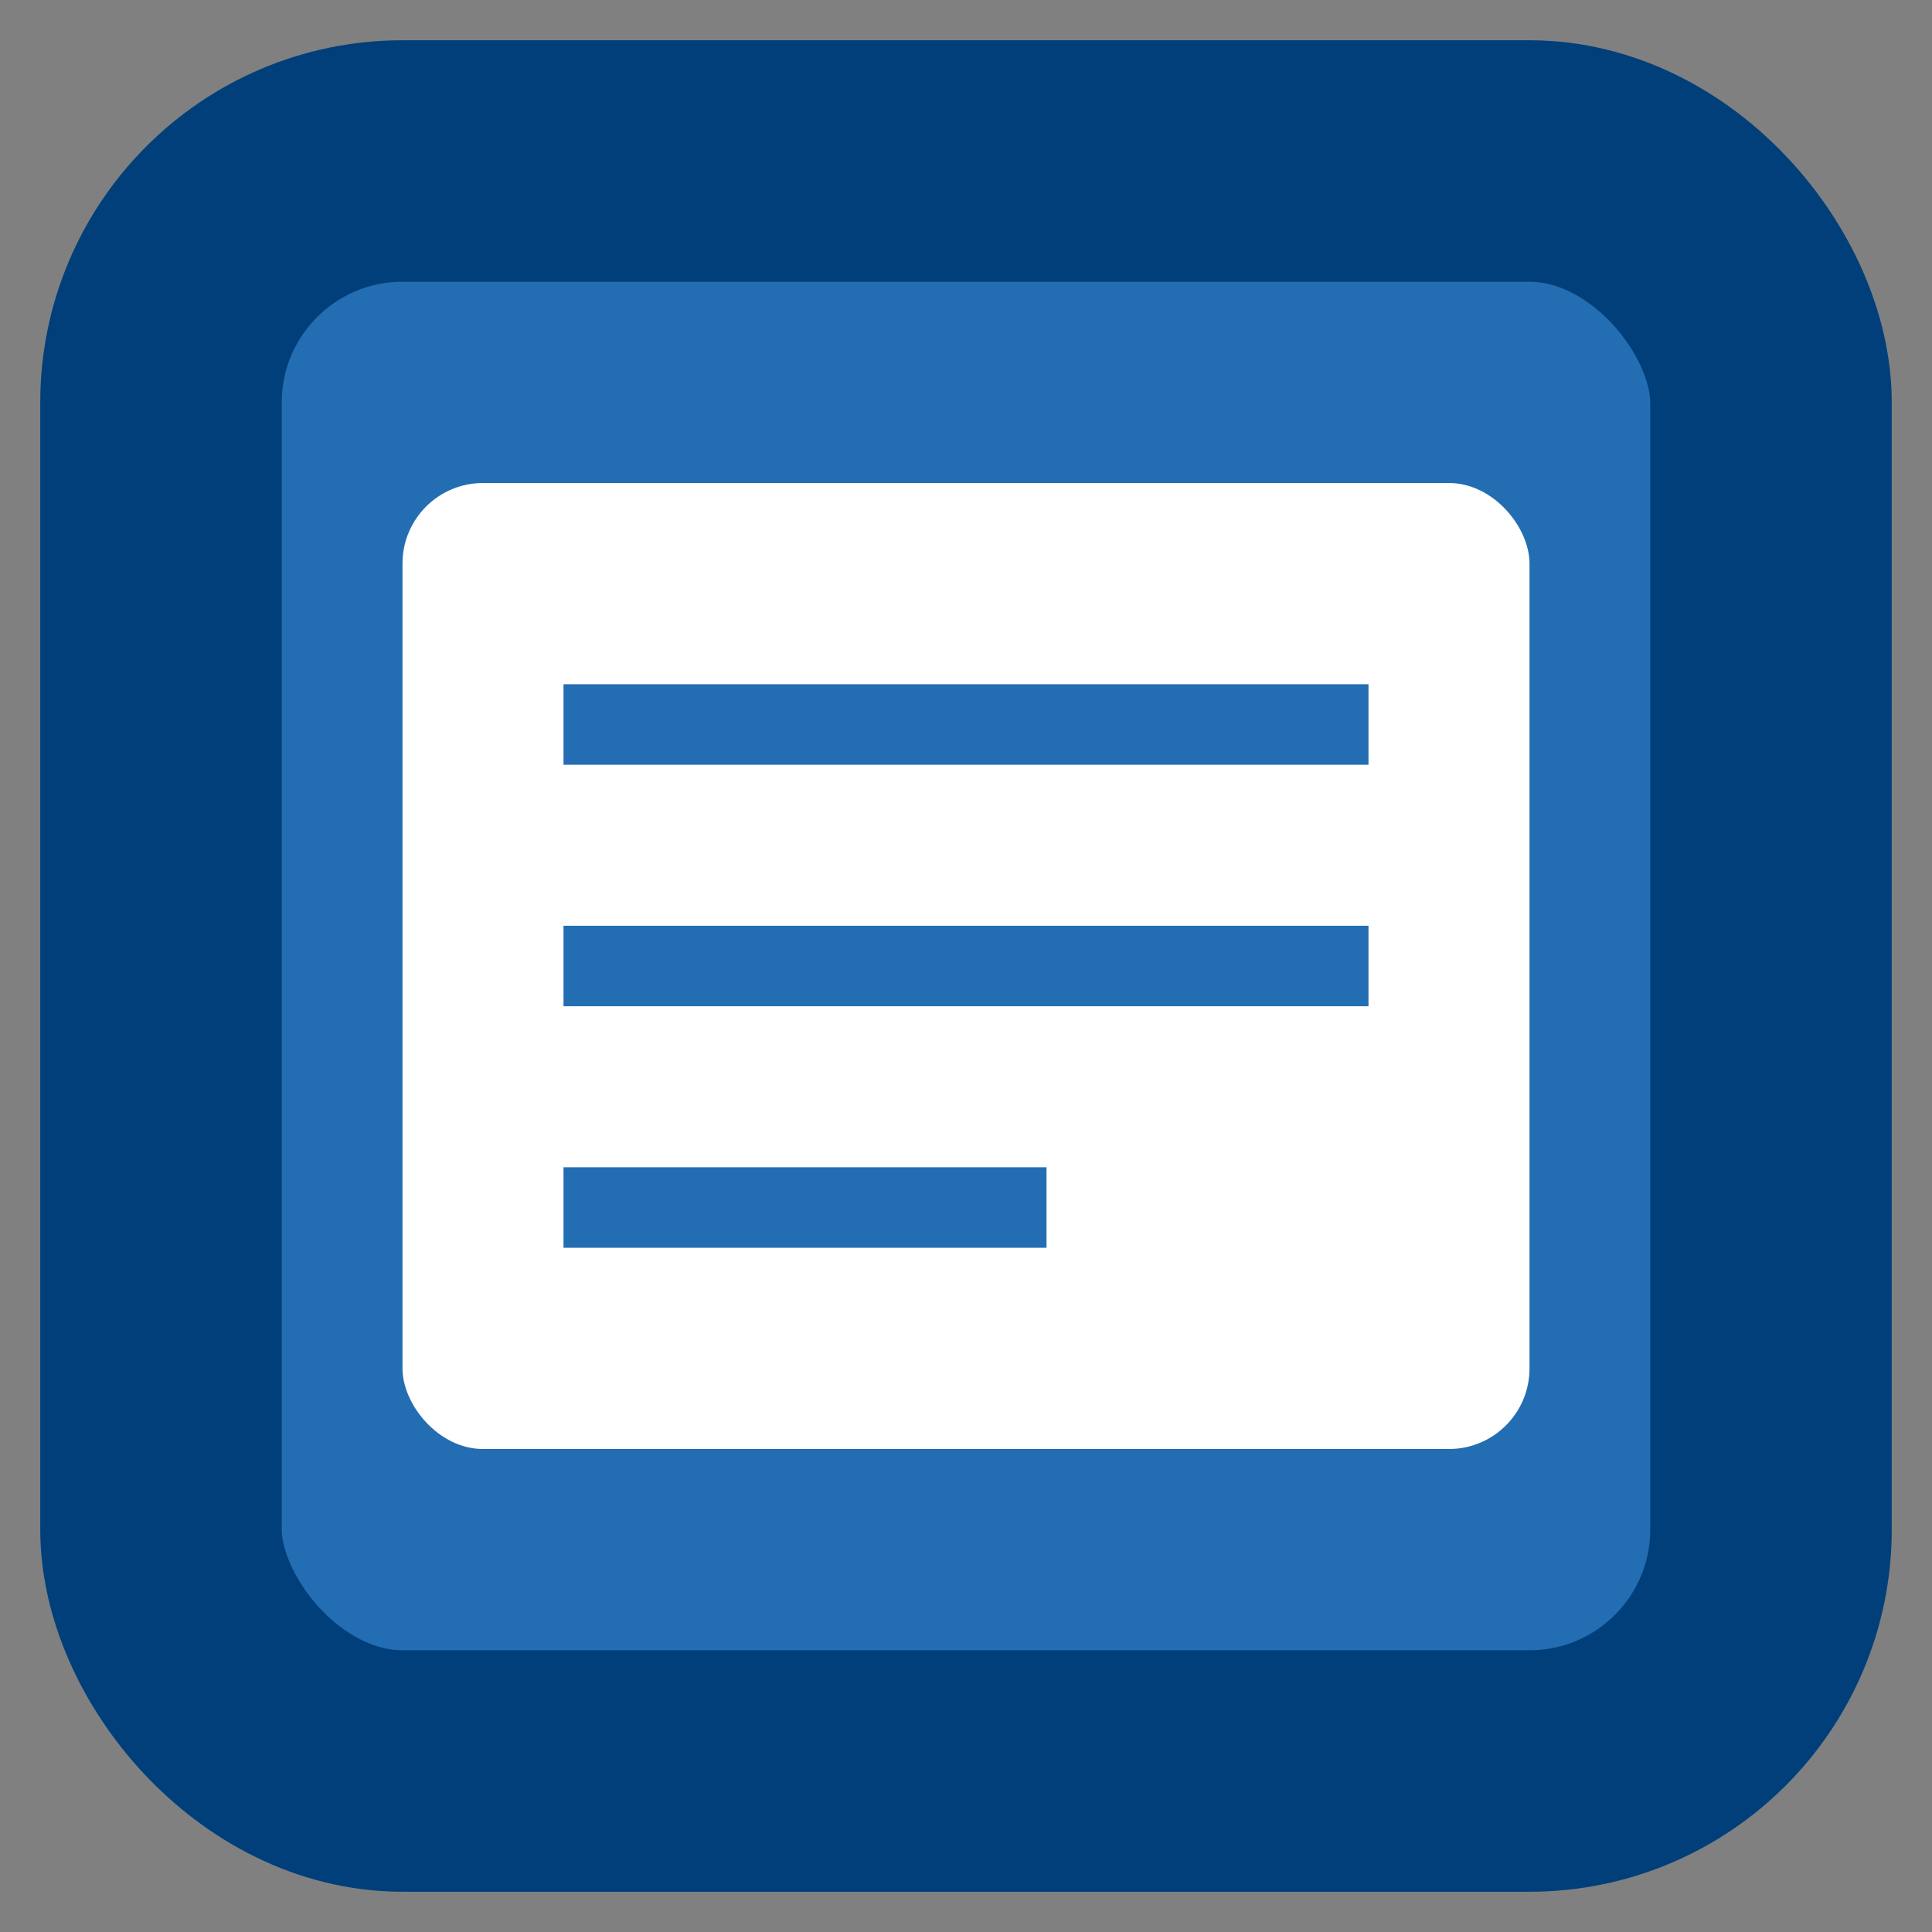 <svg xmlns="http://www.w3.org/2000/svg" width="48" height="48" viewBox="0 0 48 48">
  <rect x="0" y="0" width="48" height="48" fill="#808080" stroke="none"/>
  <rect x="4" y="4" width="40" height="40" rx="6" fill="#236DB3" stroke="#003f7a" stroke-width="6"/>
  <rect x="10" y="12" width="28" height="24" rx="2" fill="white"/>
  <line x1="14" y1="18" x2="34" y2="18" stroke="#236DB3" stroke-width="2"/>
  <line x1="14" y1="24" x2="34" y2="24" stroke="#236DB3" stroke-width="2"/>
  <line x1="14" y1="30" x2="26" y2="30" stroke="#236DB3" stroke-width="2"/>
</svg>
